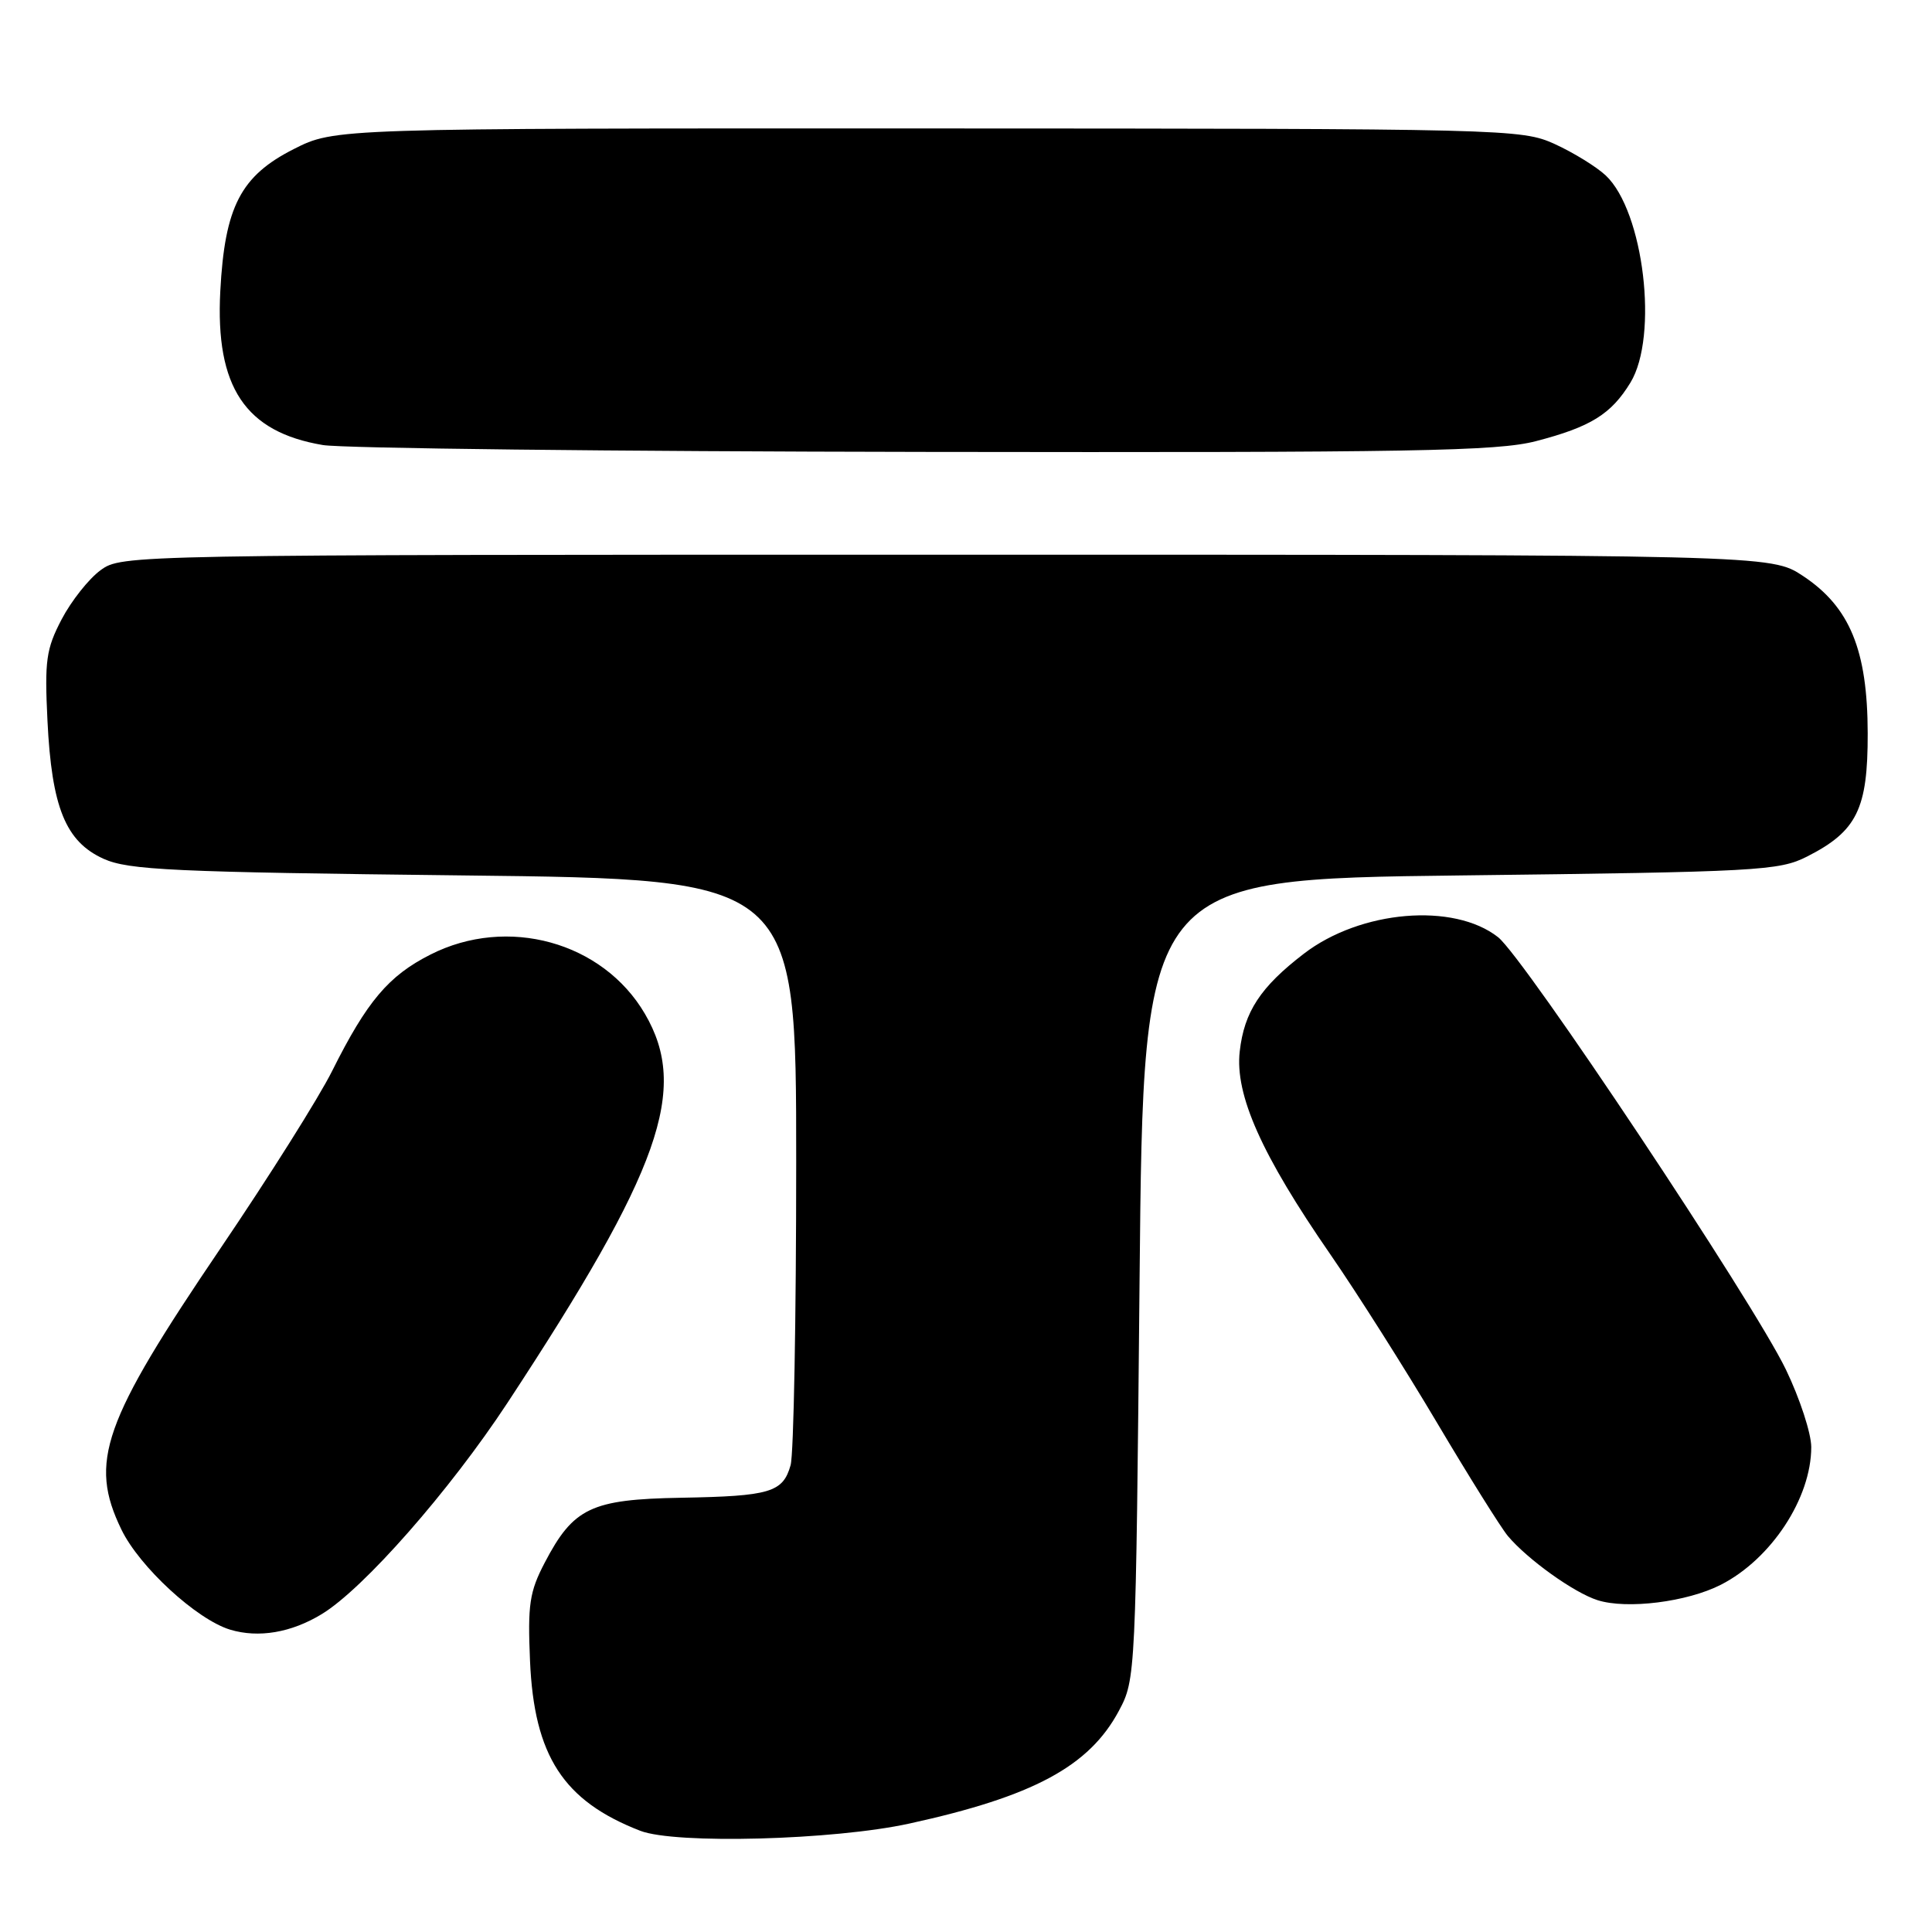<?xml version="1.0" encoding="UTF-8" standalone="no"?>
<!DOCTYPE svg PUBLIC "-//W3C//DTD SVG 1.1//EN" "http://www.w3.org/Graphics/SVG/1.1/DTD/svg11.dtd" >
<svg xmlns="http://www.w3.org/2000/svg" xmlns:xlink="http://www.w3.org/1999/xlink" version="1.1" viewBox="0 0 256 256">
 <g >
 <path fill="currentColor"
d=" M 120.50 241.63 C 136.91 238.04 144.33 234.05 148.26 226.69 C 150.48 222.54 150.50 222.02 151.00 169.50 C 151.50 116.50 151.50 116.50 193.50 116.00 C 232.97 115.53 235.74 115.38 239.44 113.50 C 246.06 110.14 247.50 107.20 247.48 97.17 C 247.46 86.13 245.11 80.43 238.91 76.32 C 234.65 73.50 234.65 73.50 125.40 73.50 C 16.69 73.50 16.13 73.51 13.32 75.56 C 11.77 76.69 9.45 79.62 8.17 82.06 C 6.11 86.00 5.90 87.52 6.29 95.50 C 6.85 106.98 8.69 111.51 13.71 113.79 C 17.05 115.29 22.78 115.56 61.50 116.00 C 105.50 116.50 105.50 116.50 105.50 154.00 C 105.50 174.62 105.17 192.69 104.76 194.14 C 103.74 197.75 102.07 198.25 90.23 198.46 C 78.32 198.67 75.98 199.79 72.18 207.06 C 70.16 210.92 69.91 212.62 70.23 220.07 C 70.77 232.67 74.65 238.64 84.84 242.59 C 89.51 244.39 110.47 243.83 120.50 241.63 Z  M 42.63 213.88 C 48.16 210.53 59.57 197.55 67.25 185.87 C 87.55 154.98 91.31 144.33 85.45 134.33 C 79.87 124.80 67.23 121.31 57.03 126.49 C 51.49 129.29 48.63 132.67 44.02 141.89 C 42.27 145.41 35.61 155.98 29.23 165.39 C 13.60 188.45 11.74 193.71 16.09 202.68 C 18.48 207.62 26.07 214.60 30.50 215.94 C 34.26 217.07 38.59 216.34 42.63 213.88 Z  M 228.02 209.99 C 234.70 206.58 240.00 198.51 240.00 191.75 C 240.00 189.93 238.49 185.31 236.64 181.47 C 232.31 172.49 201.97 126.91 198.50 124.18 C 192.62 119.56 180.27 120.61 172.77 126.37 C 167.02 130.78 164.86 134.07 164.27 139.32 C 163.62 145.09 167.17 153.04 176.29 166.23 C 179.81 171.33 186.16 181.35 190.40 188.50 C 194.64 195.65 198.87 202.41 199.80 203.53 C 202.42 206.64 208.56 211.04 211.68 212.03 C 215.58 213.27 223.55 212.27 228.02 209.99 Z  M 203.54 58.45 C 210.77 56.57 213.49 54.88 216.04 50.70 C 219.79 44.55 217.81 27.99 212.77 23.25 C 211.52 22.08 208.47 20.21 206.00 19.08 C 201.59 17.09 199.85 17.04 122.93 17.02 C 44.36 17.00 44.36 17.00 38.93 19.75 C 31.89 23.31 29.78 27.40 29.19 38.58 C 28.52 51.29 32.49 57.24 42.78 58.97 C 45.37 59.41 81.27 59.82 122.54 59.88 C 187.37 59.98 198.39 59.79 203.54 58.45 Z "/>
</g>
</svg>